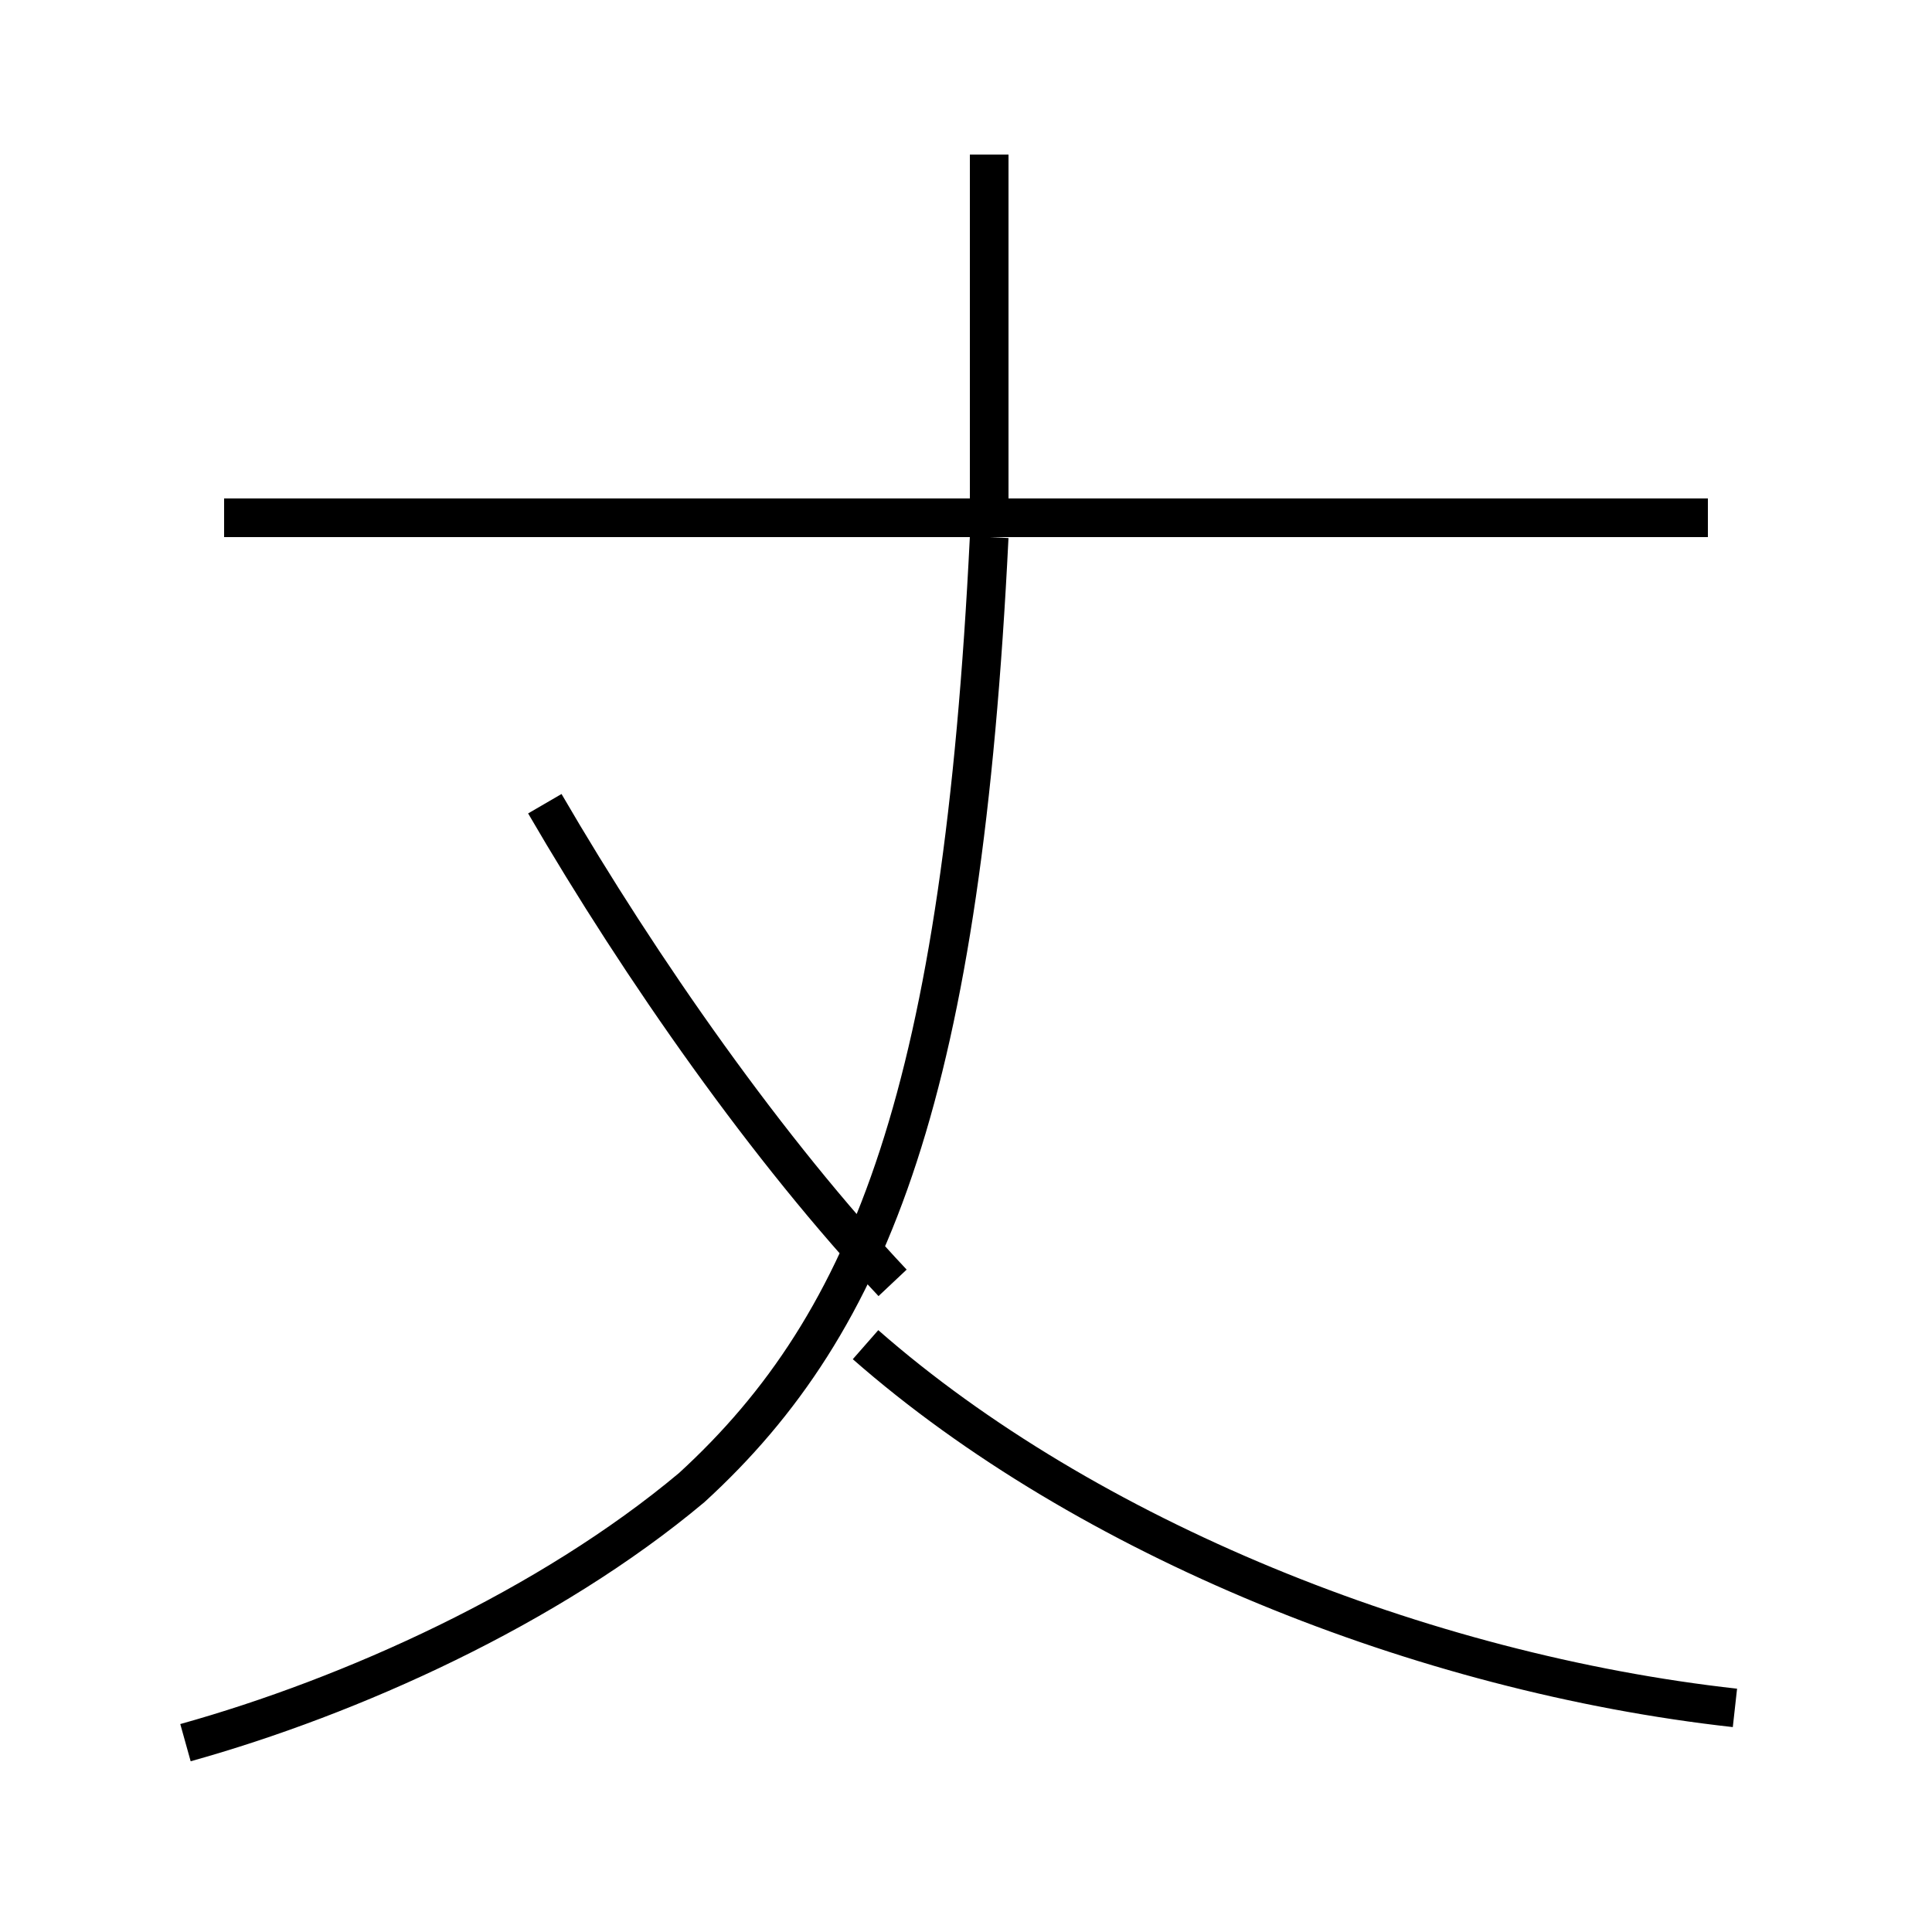 <?xml version='1.0' encoding='utf8'?>
<svg viewBox="0.0 -6.0 50.0 50.0" version="1.1" xmlns="http://www.w3.org/2000/svg">
<rect x="0.0" y="-6.0" width="50.0" height="50.0" fill="#808080" stroke="none"/>
<rect x="-1000" y="-1000" width="2000" height="2000" stroke="white" fill="white"/>
<g style="fill:white;stroke:#000000;  stroke-width:1">
<path d="M 4.8 1.1 C 9.1 -0.1 14.2 -2.4 17.9 -5.5 C 22.6 -9.8 24.9 -15.9 25.6 -30.1 M 44.9 0.2 C 36.8 -0.7 28.1 -4.2 22.4 -9.2 M 14.1 -23.2 C 16.6 -18.9 19.9 -14.2 23.1 -10.8 M 44.2 -30.6 L 5.8 -30.6 M 25.6 -30.6 L 25.6 -40.0" transform="translate(0.0, 38.0)" />
</g>
</svg>